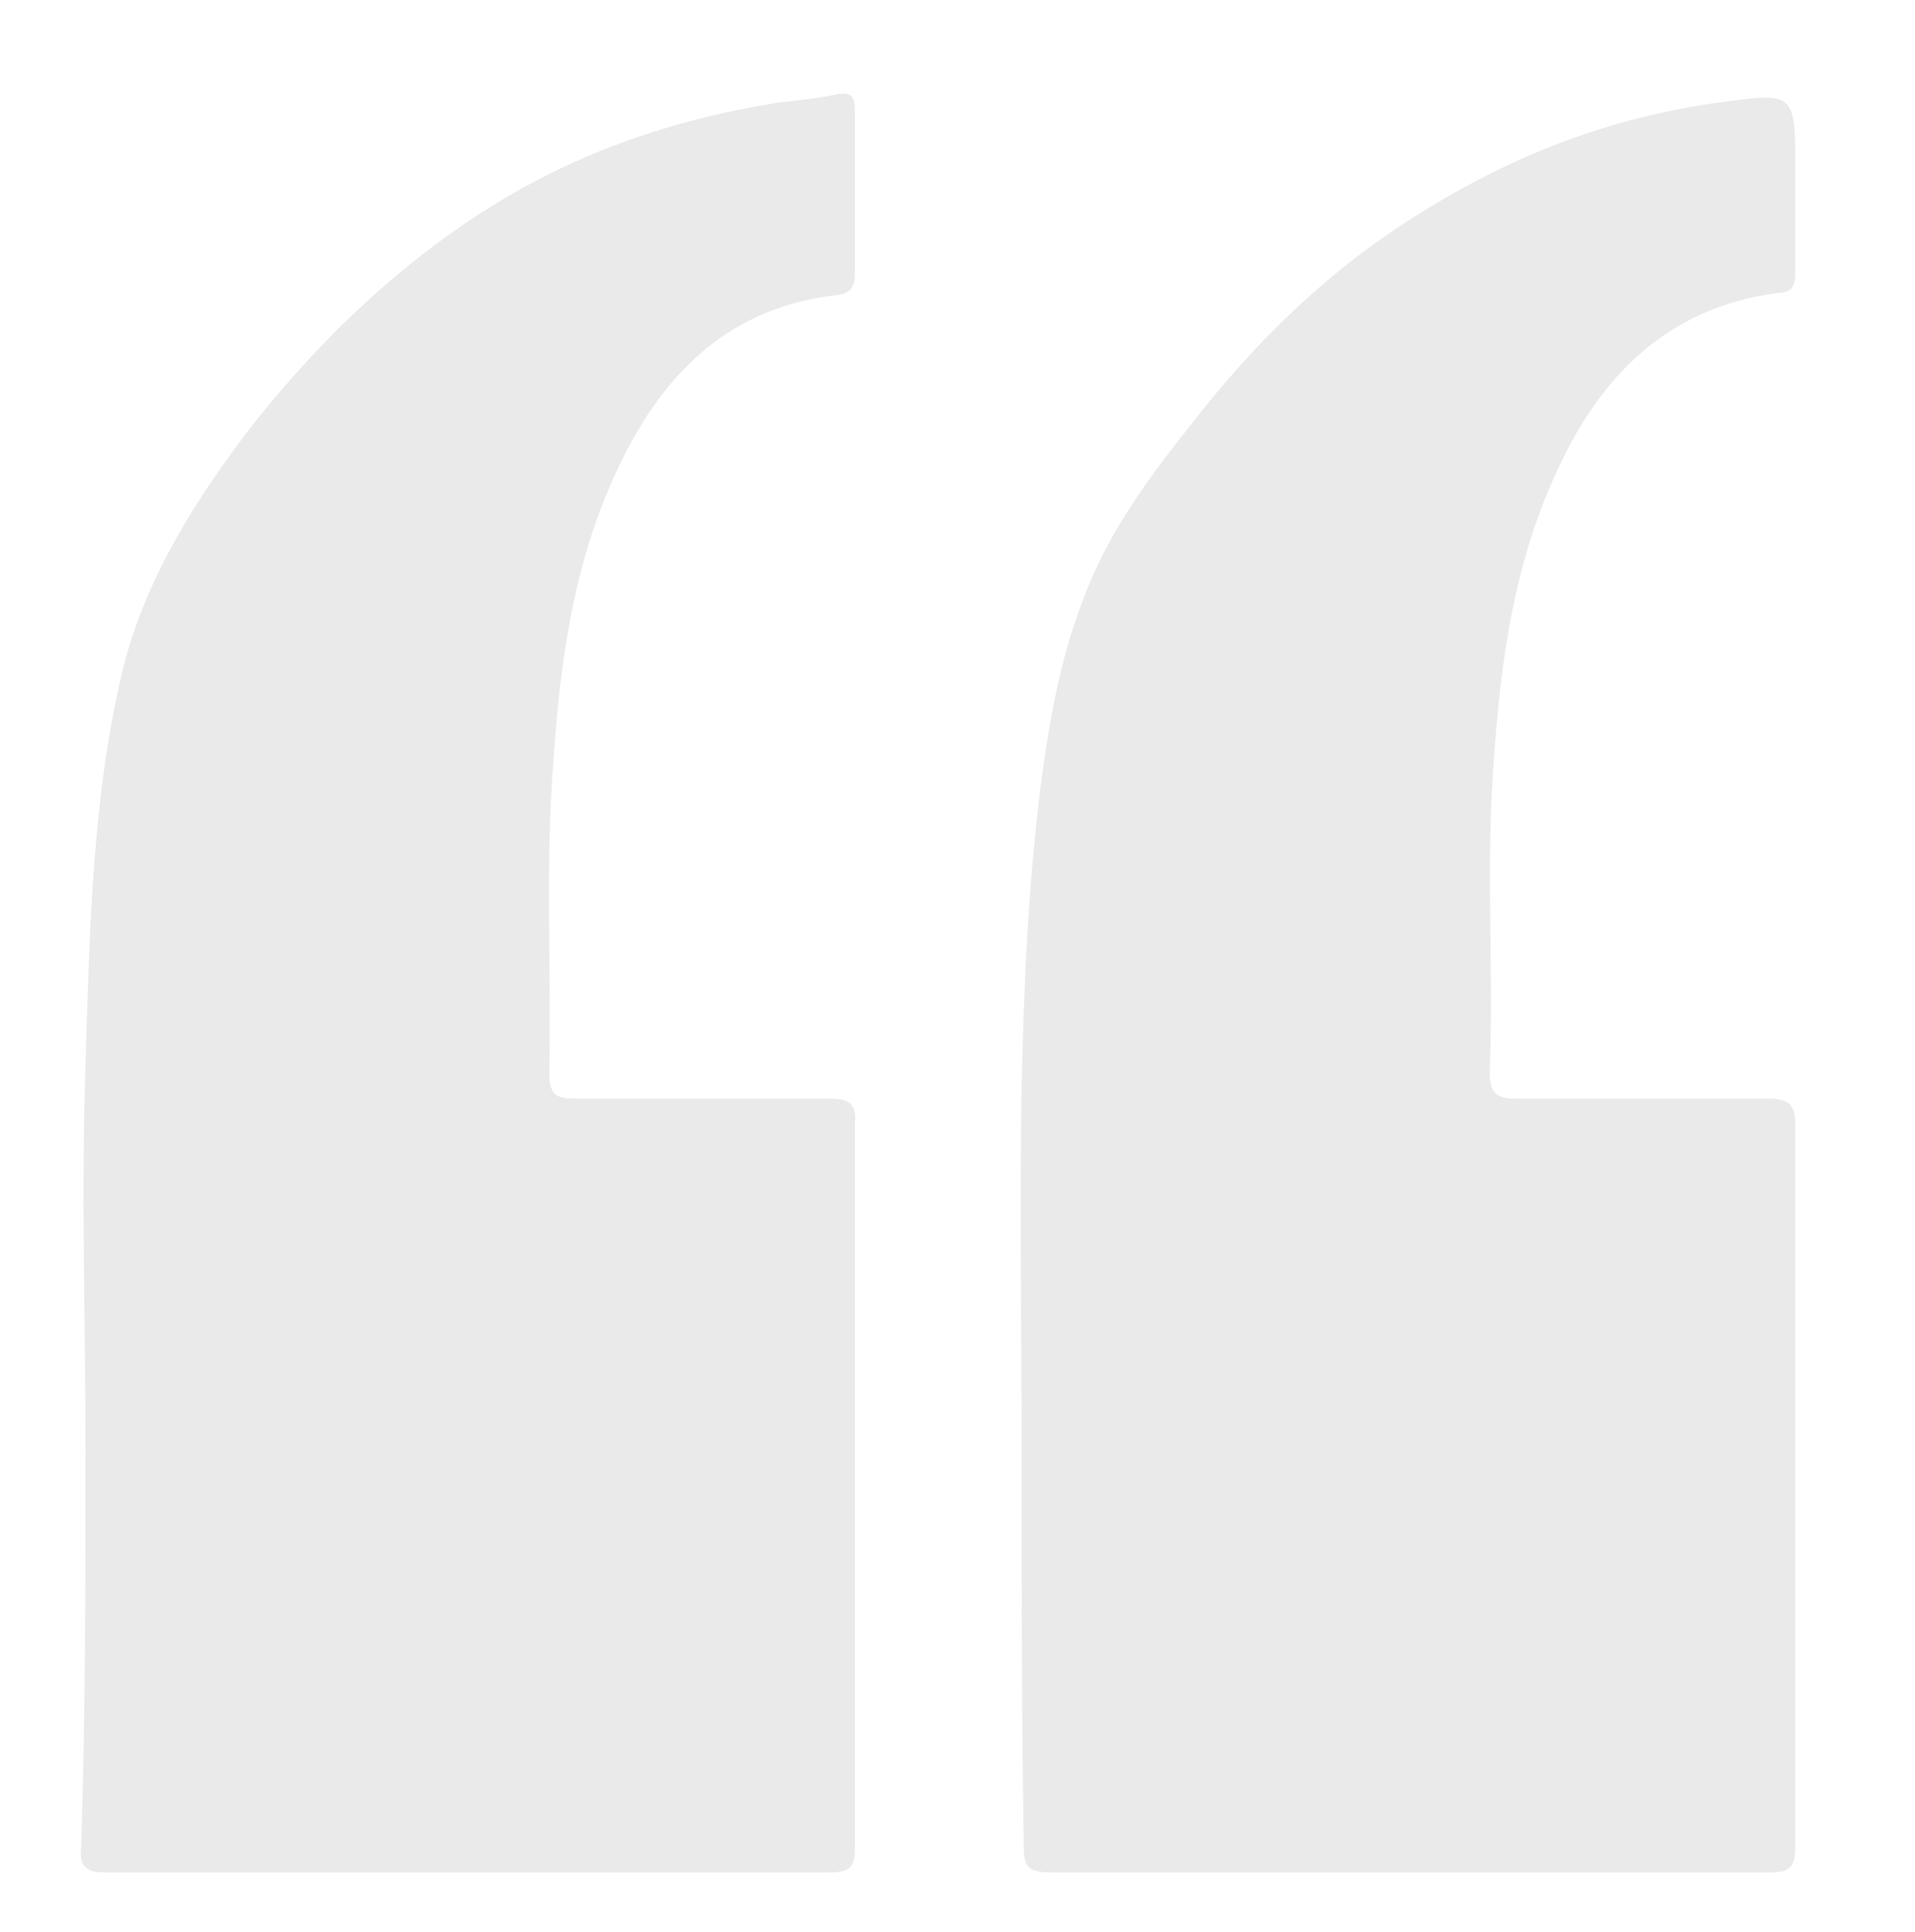 <?xml version="1.0" encoding="utf-8"?>
<!-- Generator: Adobe Illustrator 25.2.0, SVG Export Plug-In . SVG Version: 6.00 Build 0)  -->
<svg version="1.1" id="Layer_1" xmlns="http://www.w3.org/2000/svg" xmlns:xlink="http://www.w3.org/1999/xlink" x="0px" y="0px"
	 viewBox="0 0 89.6 90.4" style="enable-background:new 0 0 89.6 90.4;" xml:space="preserve">
<style type="text/css">
	.st0{fill:#EAEAEA;}
</style>
<g>
	<path class="st0" d="M4,67.8c0-6-0.2-12,0-18c0.2-6.3,0.3-12.6,1.8-18.7c1.1-4.2,3.4-7.8,6-11.2c3.1-3.9,6.6-7.3,10.8-10
		c4.2-2.7,8.8-4.3,13.8-5.1c0.9-0.1,1.9-0.2,2.8-0.4c0.7-0.1,0.8,0.2,0.8,0.8c0,2.5,0,5,0,7.6c0,0.5-0.1,0.9-0.8,1
		c-5.5,0.6-8.6,4.2-10.6,8.8c-1.8,4.1-2.4,8.5-2.7,12.9c-0.4,4.9-0.1,9.8-0.2,14.7c0,1.1,0.4,1.2,1.3,1.2c3.9,0,7.9,0,11.8,0
		c0.9,0,1.3,0.2,1.2,1.2c0,11.3,0,22.6,0,33.9c0,0.9-0.3,1.1-1.2,1.1c-11.3,0-22.6,0-33.9,0c-0.9,0-1.2-0.3-1.1-1.2
		C4,80.2,4,74,4,67.8z"/>
	<path class="st0" d="M47.8,67.8c0-5.6-0.1-11.3,0-16.9c0.1-4.7,0.3-9.4,0.9-14.2c0.4-3,0.9-5.9,2-8.7c1.1-3,3-5.6,5-8.1
		c3-3.9,6.5-7.3,10.7-9.9c4.3-2.7,8.9-4.5,14-5.2c3.6-0.5,3.6-0.5,3.6,3.2c0,1.6,0,3.1,0,4.7c0,0.6-0.1,1-0.8,1
		c-5.4,0.7-8.6,4.2-10.6,8.9c-1.8,4.1-2.4,8.5-2.7,12.9c-0.4,4.9,0,9.8-0.2,14.7c0,1,0.4,1.2,1.2,1.2c3.9,0,7.9,0,11.8,0
		c0.9,0,1.3,0.2,1.3,1.2c0,11.3,0,22.5,0,33.8c0,1-0.3,1.2-1.2,1.2c-11.2,0-22.5,0-33.7,0c-1.1,0-1.2-0.4-1.2-1.3
		C47.8,80.1,47.8,74,47.8,67.8z"/>
</g>
</svg>

